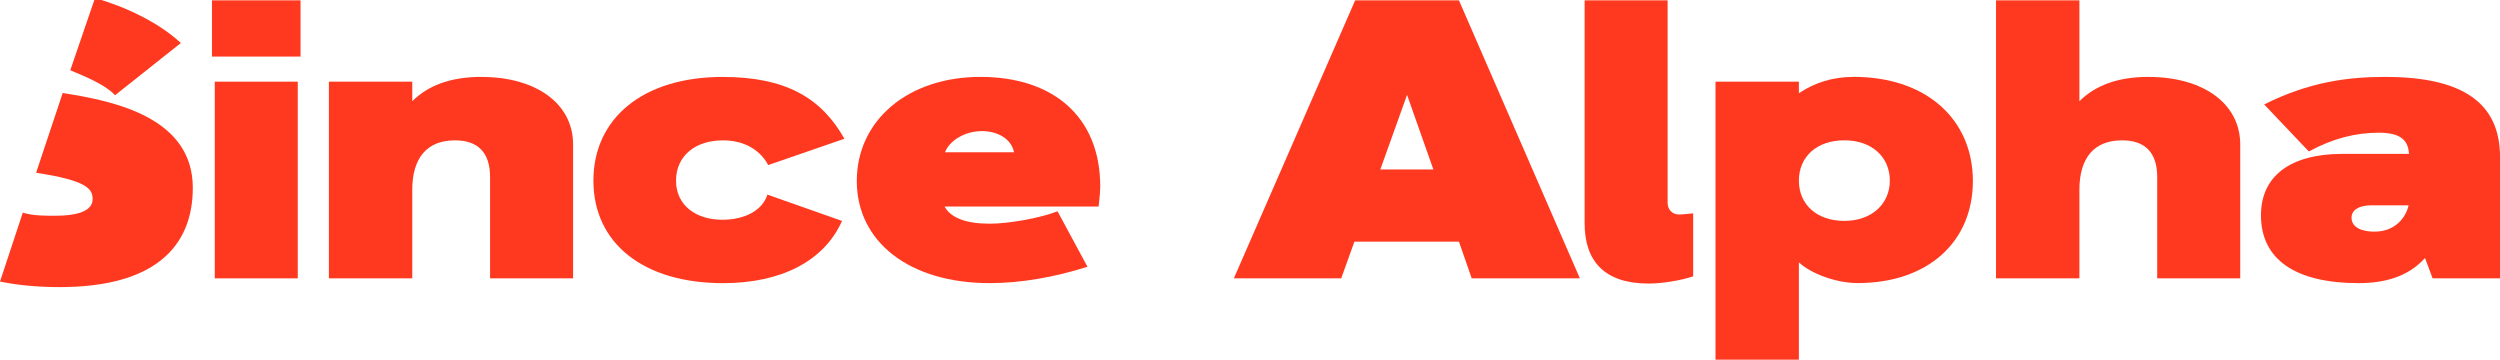 <svg width="695" height="100" viewBox="0 0 695 100" fill="none" xmlns="http://www.w3.org/2000/svg">
<g clip-path="url(#clip0_16_576)">
<path d="M25.759 55.315C25.759 59.084 20.436 59.97 15.557 59.97C13.085 59.97 9.252 60.055 6.337 59.115L0 78.275C4.911 79.278 10.414 79.816 16.55 79.816C42.953 79.816 53.599 68.616 53.599 52.212C53.599 32.883 32.328 28.133 17.426 25.863L10.033 48.031C24.122 50.174 25.749 52.497 25.749 55.315H25.759Z" fill="#FF3920"/>
<path d="M31.969 26.486L50.272 11.96C44.157 6.228 34.609 1.752 26.403 -0.528L19.538 19.529C23.499 21.208 29.265 23.488 31.98 26.486H31.969Z" fill="#FF3920"/>
<path d="M82.78 22.707H59.703V77.378H82.78V22.707Z" fill="#FF3920"/>
<path d="M83.551 0.095H58.922V15.729H83.551V0.095Z" fill="#FF3920"/>
<path d="M133.802 21.377C125.596 21.377 119.153 23.593 114.612 28.143V22.707H91.43V77.378H114.612V52.761C114.612 43.999 118.604 39.016 126.483 39.016C132.915 39.016 136.241 42.458 136.241 49.214V77.378H159.318V40.125C159.318 28.924 149.221 21.387 133.802 21.387V21.377Z" fill="#FF3920"/>
<path d="M200.919 39.016C207.689 39.016 211.681 42.341 213.561 45.888L234.747 38.573C228.315 27.151 218.324 21.387 200.908 21.387C178.719 21.387 164.968 32.915 164.968 50.216C164.968 67.518 178.719 78.719 201.025 78.719C217.11 78.719 229.097 72.617 234.082 61.417L213.339 54.101C212.008 58.429 207.129 61.089 200.803 61.089C193.484 61.089 187.939 57.099 187.939 50.227C187.939 43.355 193.262 39.027 200.919 39.027V39.016Z" fill="#FF3920"/>
<path d="M272.578 21.377C252.385 21.377 238.19 33.464 238.19 50.322C238.19 67.18 252.722 78.708 275.134 78.708C283.562 78.708 292.887 77.156 302.319 74.158L293.996 58.746C289.117 60.636 280.467 62.187 275.134 62.187C268.48 62.187 264.266 60.519 262.597 57.416H305.424C305.762 54.418 305.867 52.866 305.867 51.874C305.867 32.249 292.549 21.377 272.588 21.377H272.578ZM262.703 42.331C264.034 39.006 268.248 36.451 273.021 36.451C277.13 36.451 281.122 38.446 281.893 42.331H262.703Z" fill="#FF3920"/>
<path d="M376.734 0.095L343.011 77.378H372.858L376.523 67.18H405.587L409.136 77.378H439.204L405.587 0.095H376.744H376.734ZM383.725 47.113L391.161 26.38L398.48 47.113H383.725Z" fill="#FF3920"/>
<path d="M463.601 56.307V0.095H440.524V62.082C440.524 72.617 446.069 78.824 458.278 78.824C462.27 78.824 467.371 77.937 470.698 76.829V59.305C469.473 59.411 467.815 59.633 466.812 59.633C465.037 59.633 463.59 58.408 463.59 56.307H463.601Z" fill="#FF3920"/>
<path d="M515.288 21.377C509.627 21.377 504.526 22.928 500.09 25.926V22.707H476.908V99.989H500.09V72.934C503.533 76.153 510.631 78.697 516.397 78.697C535.925 78.697 548.461 67.275 548.461 50.311C548.461 33.347 535.703 21.366 515.288 21.366V21.377ZM512.732 61.406C505.075 61.406 500.09 56.856 500.09 50.206C500.09 43.555 505.086 39.006 512.732 39.006C520.379 39.006 525.374 43.661 525.374 50.206C525.374 56.751 520.273 61.406 512.732 61.406Z" fill="#FF3920"/>
<path d="M597.265 21.377C589.059 21.377 582.617 23.593 578.075 28.143V0.095H554.893V77.378H578.075V52.761C578.075 43.999 582.068 39.016 589.946 39.016C596.378 39.016 599.705 42.458 599.705 49.214V77.378H622.781V40.125C622.781 28.924 612.685 21.387 597.265 21.387V21.377Z" fill="#FF3920"/>
<path d="M663.158 21.377C652.512 21.377 641.855 22.823 629.435 29.03L641.855 42.109C648.625 38.446 654.835 36.894 661.383 36.894C667.931 36.894 669.484 39.449 669.706 42.774H651.287C636.638 42.774 628.548 48.981 628.548 59.854C628.548 72.047 637.979 78.708 655.733 78.708C662.725 78.708 669.378 77.04 674.152 71.72L676.264 77.378H695.011V43.672C695.011 28.587 684.587 21.387 663.168 21.387L663.158 21.377ZM660.158 64.404C656.715 64.404 653.726 63.296 653.726 60.519C653.726 58.408 655.722 57.078 659.271 57.078H669.589C668.808 60.625 665.703 64.394 660.158 64.394V64.404Z" fill="#FF3920"/>
</g>
<defs>
<clipPath id="clip0_16_576">
<rect width="695" height="100" fill="white"/>
</clipPath>
</defs>
</svg>
